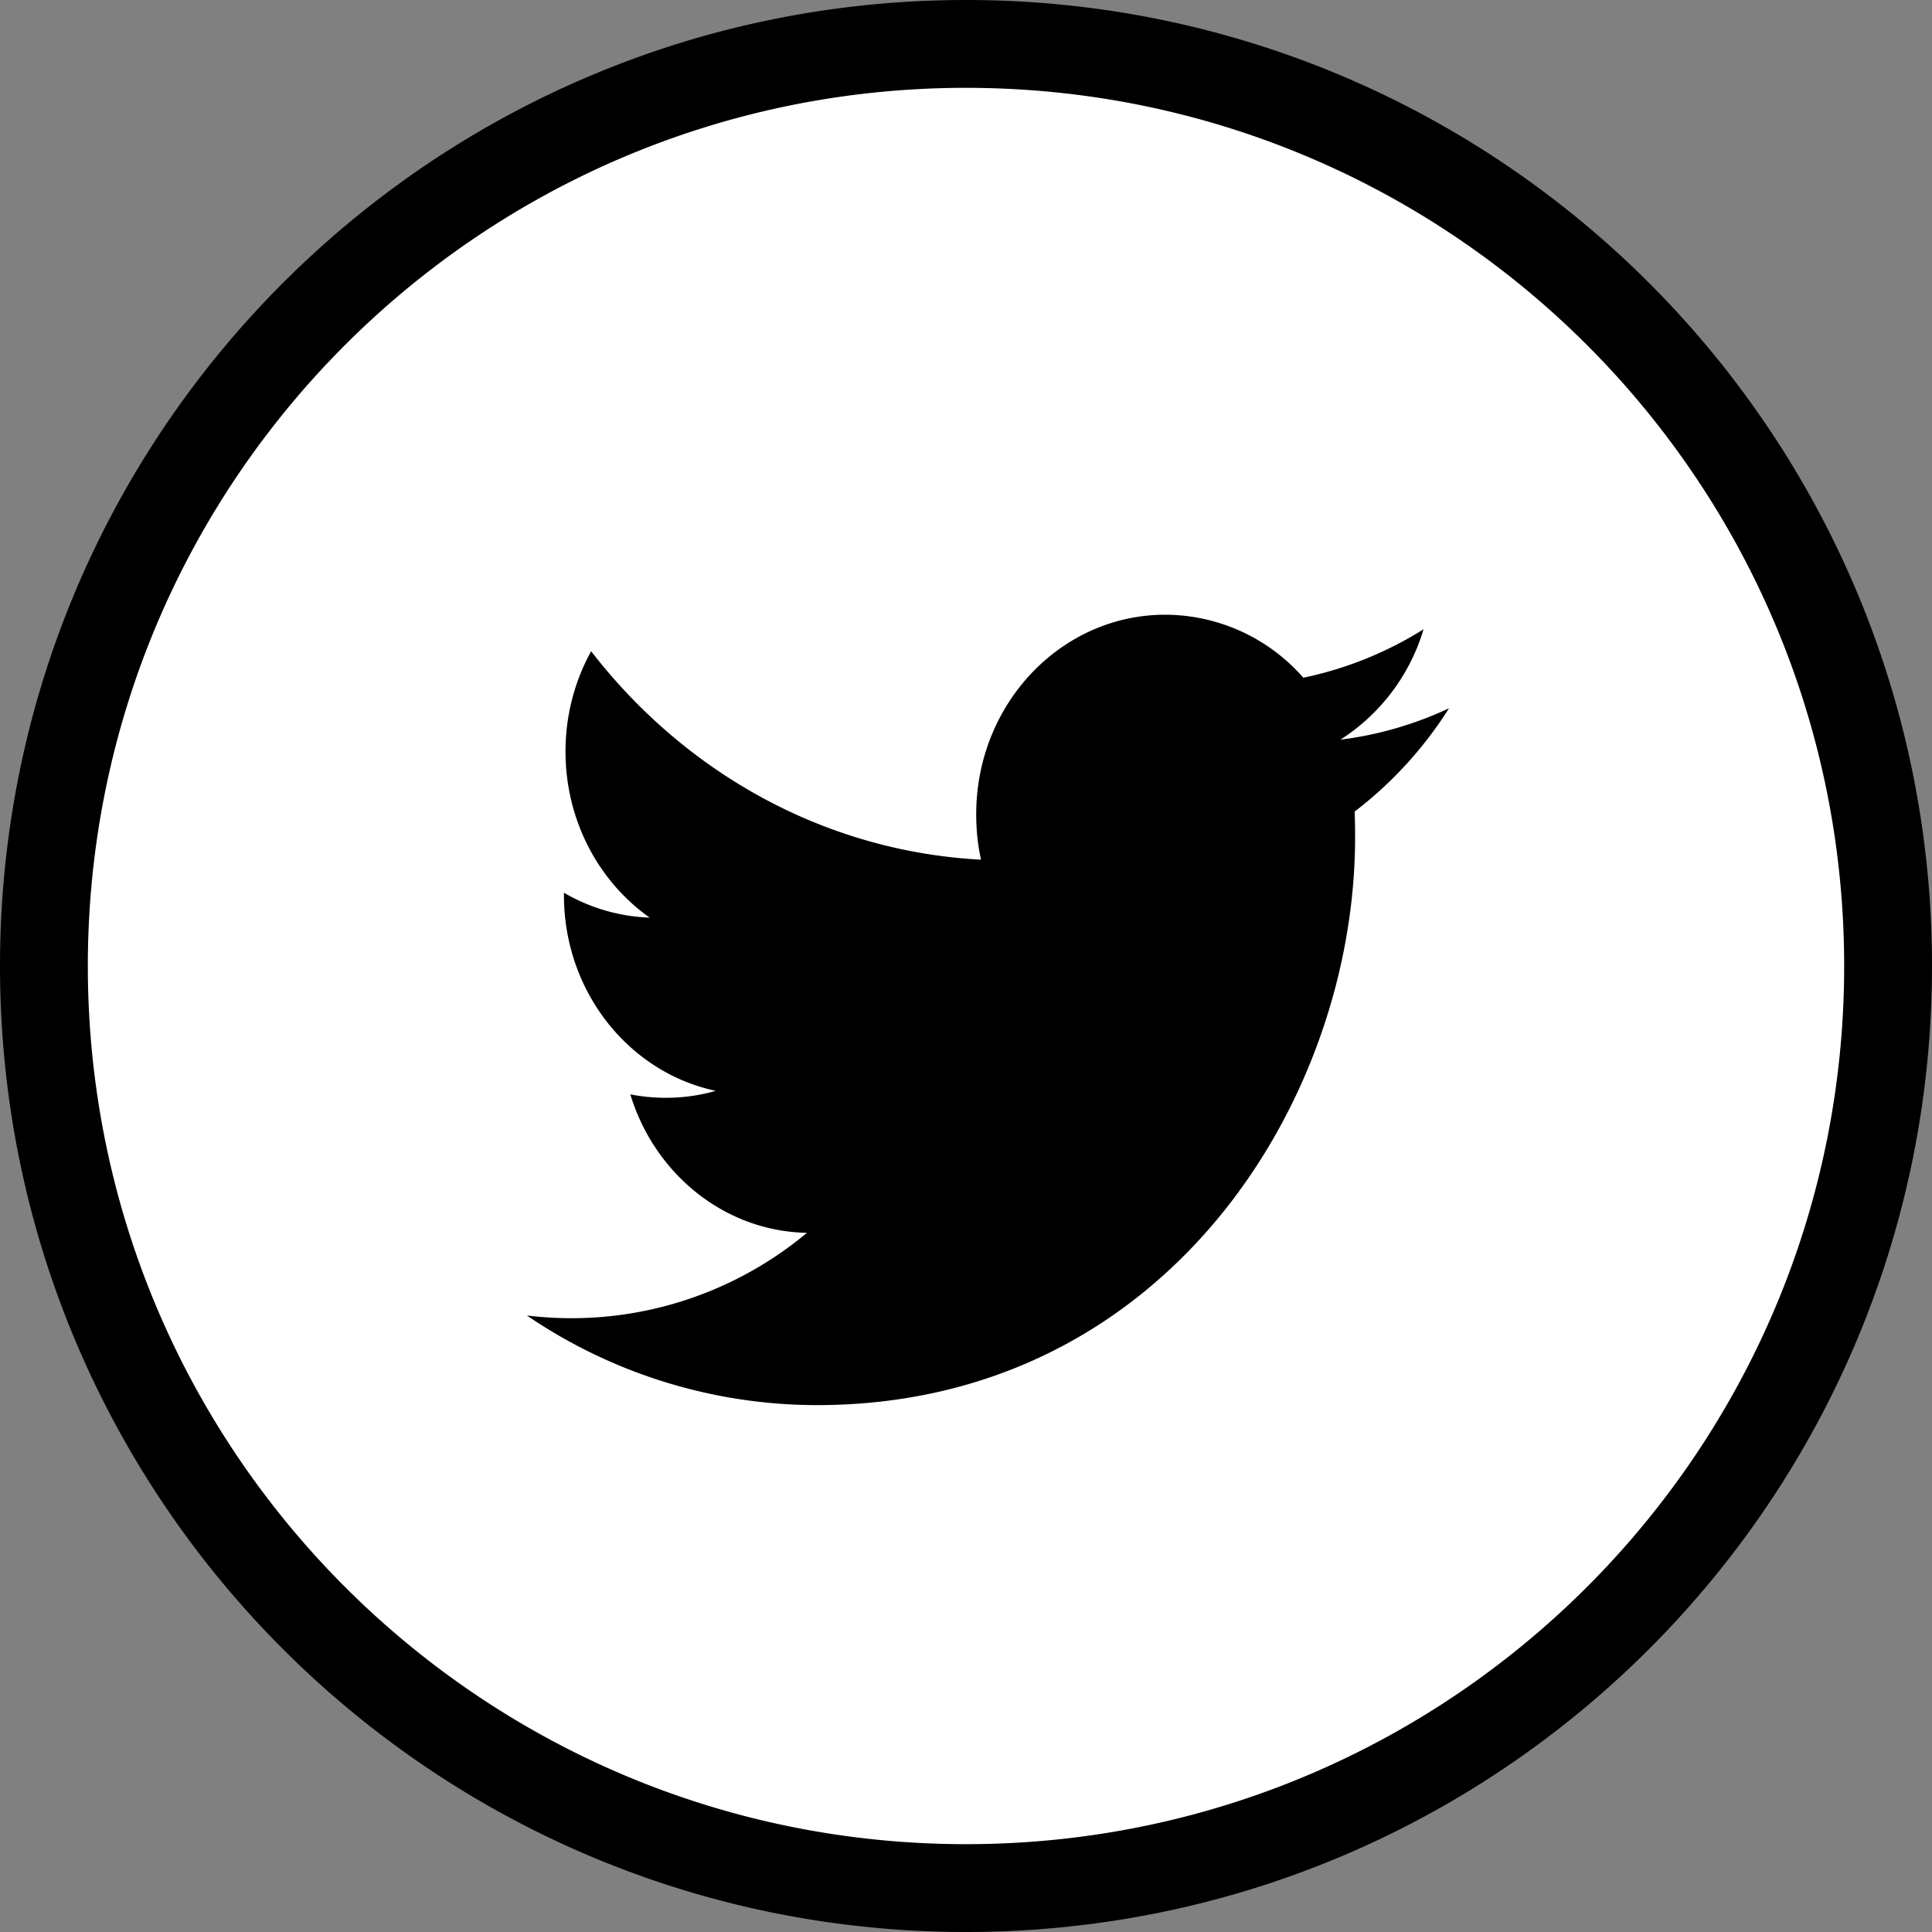 <svg xmlns="http://www.w3.org/2000/svg" width="28" height="28" viewBox="0 0 28 28">
  <rect x="0" y="0" width="28" height="28" fill="#808080" stroke="none"/>
  <g fill="none" fill-rule="evenodd">
    <path d="M0 0h28v28H0z"/>
    <circle cx="14" cy="14" r="13"  fill="white" />
    <path fill="#000" fill-rule="nonzero" d="M14 26.727c7.03 0 12.727-5.698 12.727-12.727C26.727 6.97 21.03 1.273 14 1.273 6.97 1.273 1.273 6.97 1.273 14c0 7.03 5.698 12.727 12.727 12.727zM14 28C6.268 28 0 21.732 0 14S6.268 0 14 0s14 6.268 14 14-6.268 14-14 14zm5.426-17.28a2.87 2.87 0 0 0 1.205-1.6 5.317 5.317 0 0 1-1.742.702 2.669 2.669 0 0 0-2-.913c-1.515 0-2.741 1.295-2.741 2.891 0 .227.022.448.07.659-2.278-.12-4.298-1.27-5.651-3.021a3.006 3.006 0 0 0-.371 1.454c0 1.003.484 1.888 1.22 2.407a2.644 2.644 0 0 1-1.243-.361v.036c0 1.4.944 2.57 2.2 2.835-.23.067-.472.101-.723.101-.177 0-.35-.017-.515-.05.348 1.147 1.36 1.985 2.56 2.007a5.323 5.323 0 0 1-4.059 1.198 7.476 7.476 0 0 0 4.203 1.299c5.044 0 7.8-4.406 7.8-8.228 0-.125-.001-.25-.007-.374A5.731 5.731 0 0 0 21 10.265c-.492.23-1.02.386-1.574.455z"/>
  </g>
</svg>
